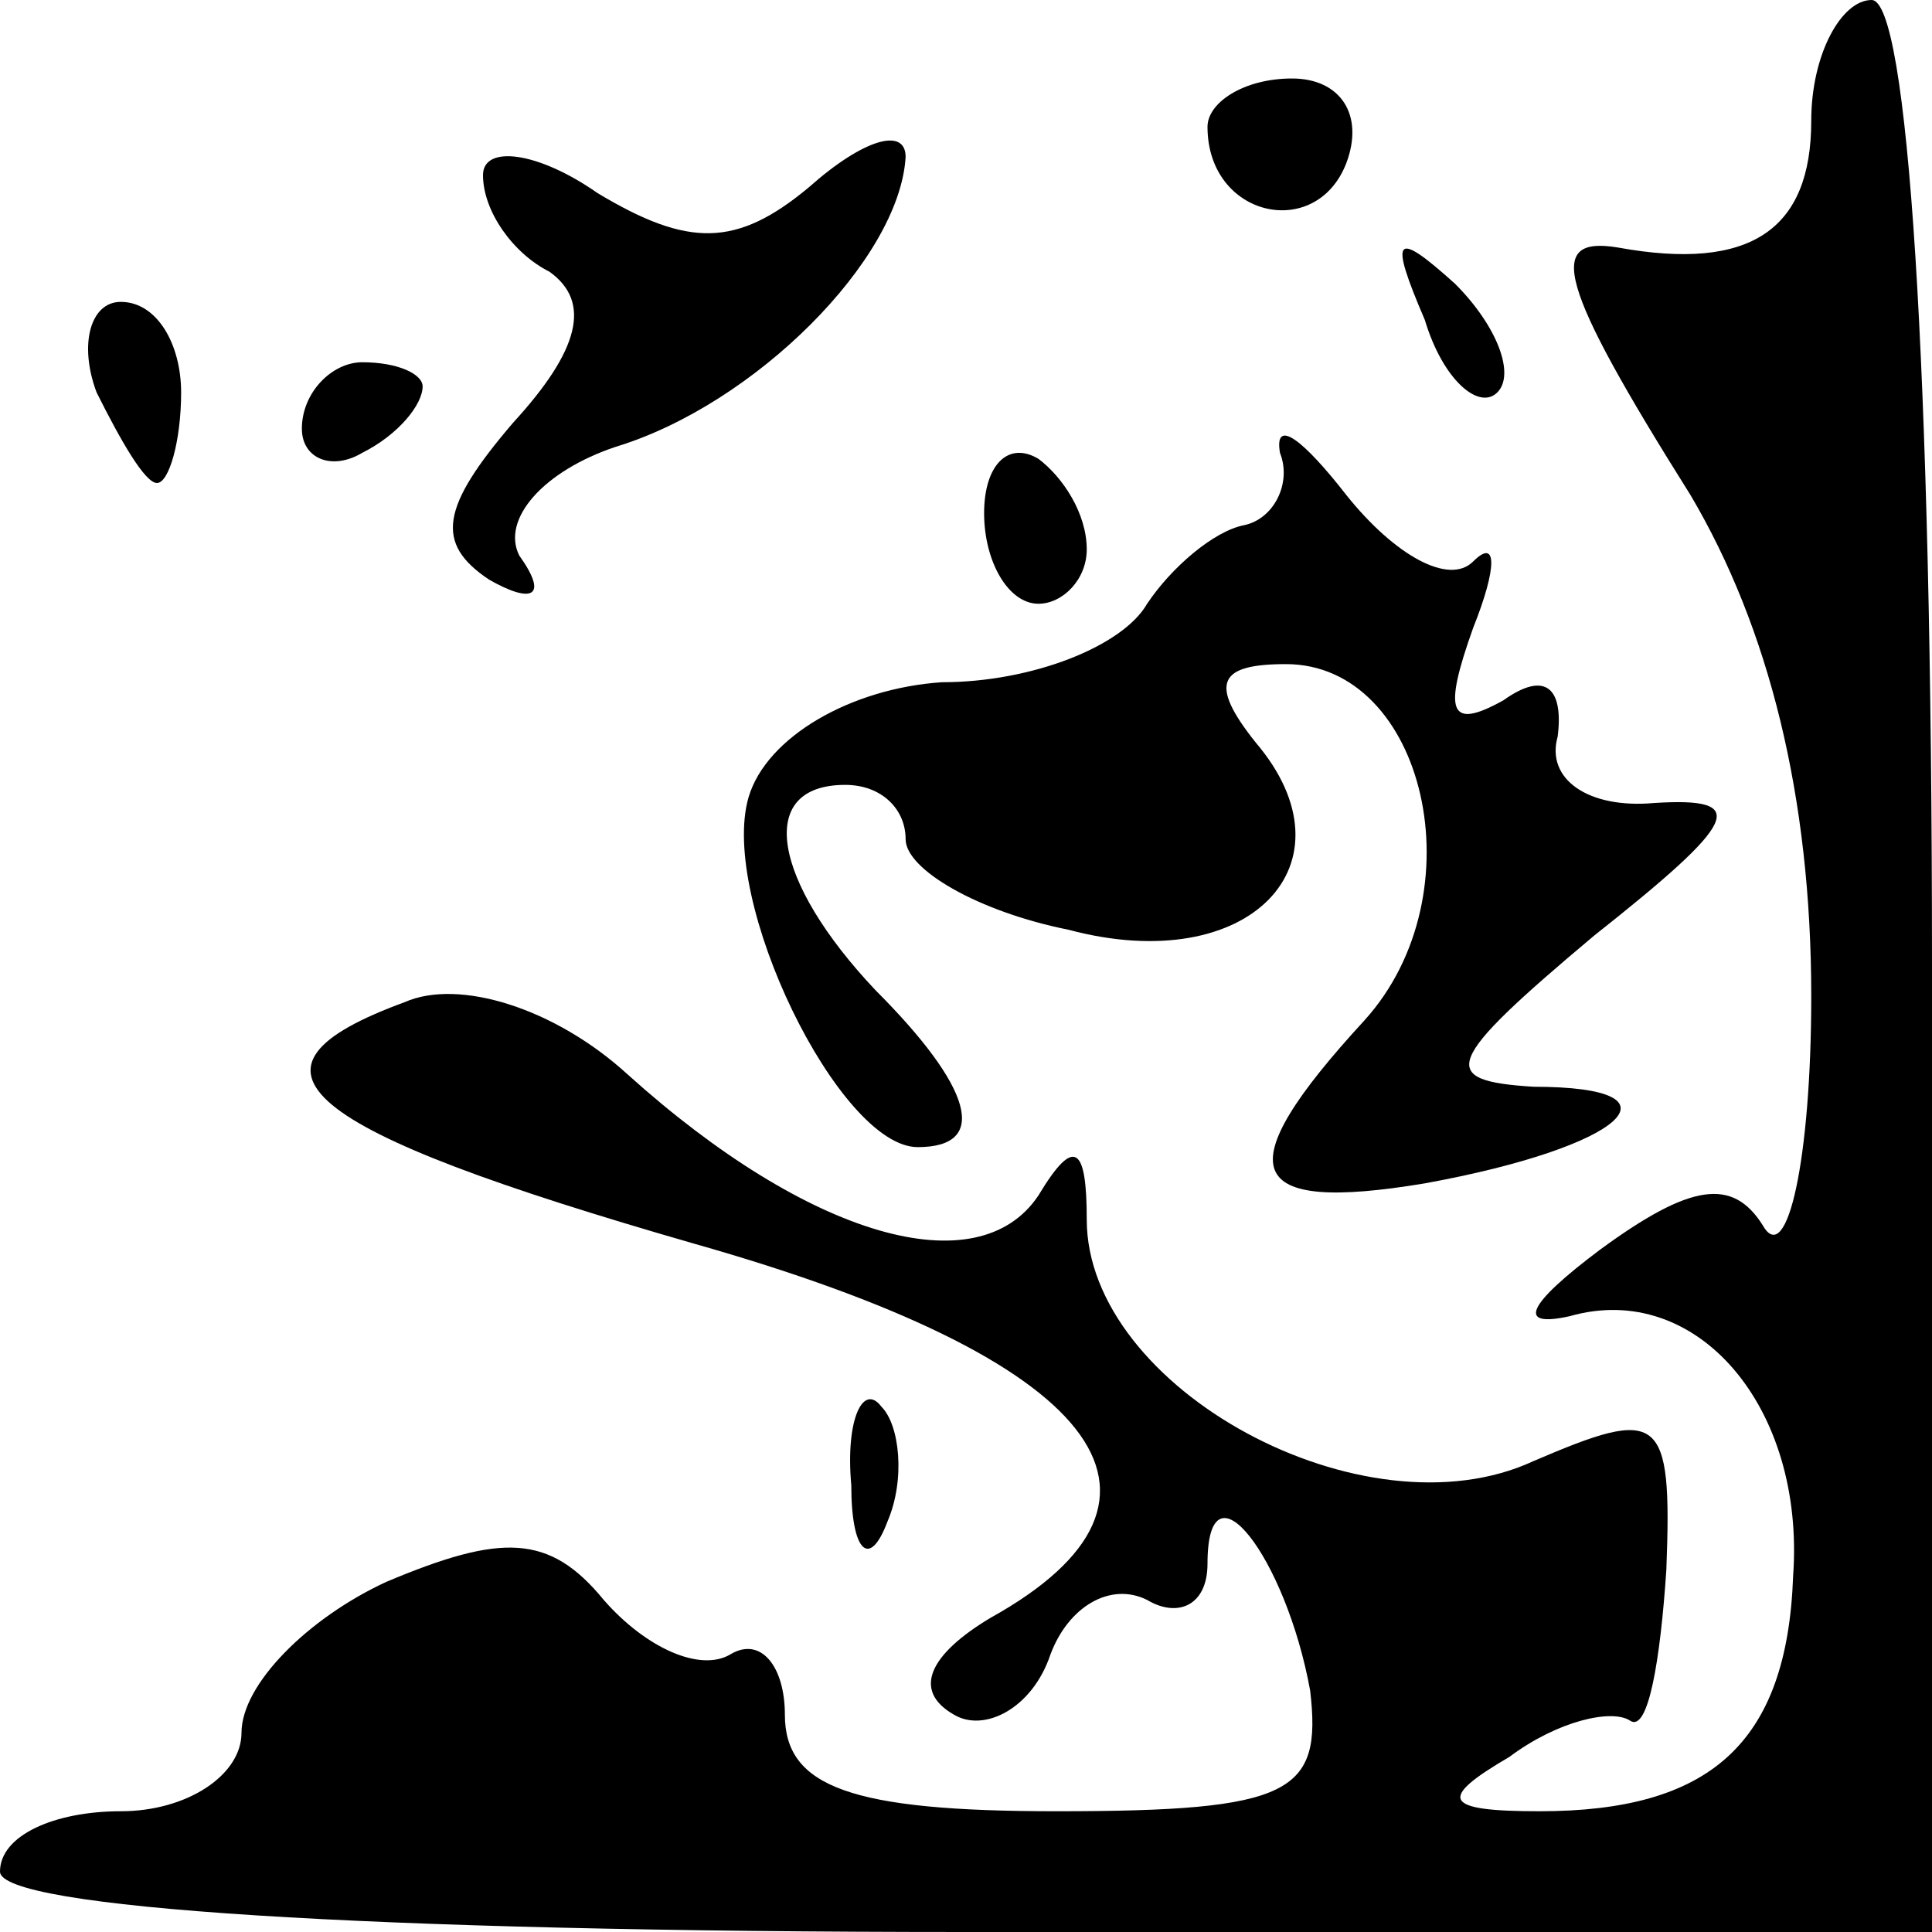 <?xml version="1.0" standalone="no"?>
<!DOCTYPE svg PUBLIC "-//W3C//DTD SVG 20010904//EN"
 "http://www.w3.org/TR/2001/REC-SVG-20010904/DTD/svg10.dtd">
<svg version="1.0" xmlns="http://www.w3.org/2000/svg"
 width="32pt" height="32pt" viewBox="0 0 32 32"
 preserveAspectRatio="xMidYMid meet">
<g transform="translate(0,32) scale(0.1,-0.1)"
fill="#000000" stroke="none">
<path fill="#000000" stroke="none" d="M300 300 c0 -18 -10 -25 -32 -21 -12 2
-10 -6 12 -41 13 -22 20 -50 20 -83 0 -27 -4 -45 -8 -38 -5 8 -12 7 -27 -4
-12 -9 -14 -13 -5 -11 21 6 39 -15 37 -43 -1 -28 -14 -39 -42 -39 -16 0 -17 2
-5 9 8 6 17 8 20 6 3 -2 5 10 6 25 1 26 -1 27 -22 18 -28 -13 -74 12 -74 40 0
12 -2 14 -8 4 -10 -15 -38 -7 -68 20 -12 11 -28 16 -37 12 -30 -11 -18 -21 48
-40 67 -19 85 -42 49 -62 -10 -6 -13 -12 -6 -16 5 -3 13 1 16 10 3 8 10 12 16
9 5 -3 10 -1 10 6 0 18 13 1 17 -21 2 -17 -3 -20 -42 -20 -34 0 -45 4 -45 16
0 8 -4 13 -9 10 -5 -3 -14 1 -21 9 -9 11 -17 11 -36 3 -13 -6 -24 -17 -24 -25
0 -7 -9 -13 -20 -13 -11 0 -20 -4 -20 -10 0 -6 60 -10 160 -10 l160 0 0 160
c0 100 -4 160 -10 160 -5 0 -10 -9 -10 -20z"/>
<path fill="#000000" stroke="none" d="M200 299 c0 -15 18 -19 23 -6 3 8 -1
14 -9 14 -8 0 -14 -4 -14 -8z"/>
<path fill="#000000" stroke="none" d="M80 291 c0 -6 5 -13 11 -16 7 -5 5 -13
-6 -25 -12 -14 -13 -20 -4 -26 7 -4 10 -3 5 4 -3 6 4 14 16 18 23 7 47 31 48
48 0 5 -7 3 -16 -5 -12 -10 -20 -10 -35 -1 -10 7 -19 8 -19 3z"/>
<path fill="#000000" stroke="none" d="M236 267 c3 -10 9 -15 12 -12 3 3 0 11
-7 18 -10 9 -11 8 -5 -6z"/>
<path fill="#000000" stroke="none" d="M16 255 c4 -8 8 -15 10 -15 2 0 4 7 4
15 0 8 -4 15 -10 15 -5 0 -7 -7 -4 -15z"/>
<path fill="#000000" stroke="none" d="M50 249 c0 -5 5 -7 10 -4 6 3 10 8 10
11 0 2 -4 4 -10 4 -5 0 -10 -5 -10 -11z"/>
<path fill="#000000" stroke="none" d="M163 235 c0 -8 4 -15 9 -15 4 0 8 4 8
9 0 6 -4 12 -8 15 -5 3 -9 -1 -9 -9z"/>
<path fill="#000000" stroke="none" d="M212 245 c2 -5 -1 -11 -6 -12 -5 -1
-12 -7 -16 -13 -4 -7 -19 -13 -34 -13 -15 -1 -29 -9 -32 -19 -5 -17 15 -58 28
-58 12 0 9 10 -7 26 -17 18 -20 34 -5 34 6 0 10 -4 10 -9 0 -5 12 -12 27 -15
30 -8 48 11 31 31 -8 10 -6 13 5 13 23 0 32 -38 13 -59 -23 -25 -20 -32 10
-27 33 6 44 16 18 16 -16 1 -15 4 10 25 24 19 26 23 10 22 -11 -1 -18 4 -16
11 1 8 -2 11 -9 6 -9 -5 -10 -2 -5 12 4 10 4 15 0 11 -4 -4 -13 1 -21 11 -7 9
-12 13 -11 7z"/>
<path fill="#000000" stroke="none" d="M141 74 c0 -11 3 -14 6 -6 3 7 2 16 -1
19 -3 4 -6 -2 -5 -13z"/>
</g>
</svg>
